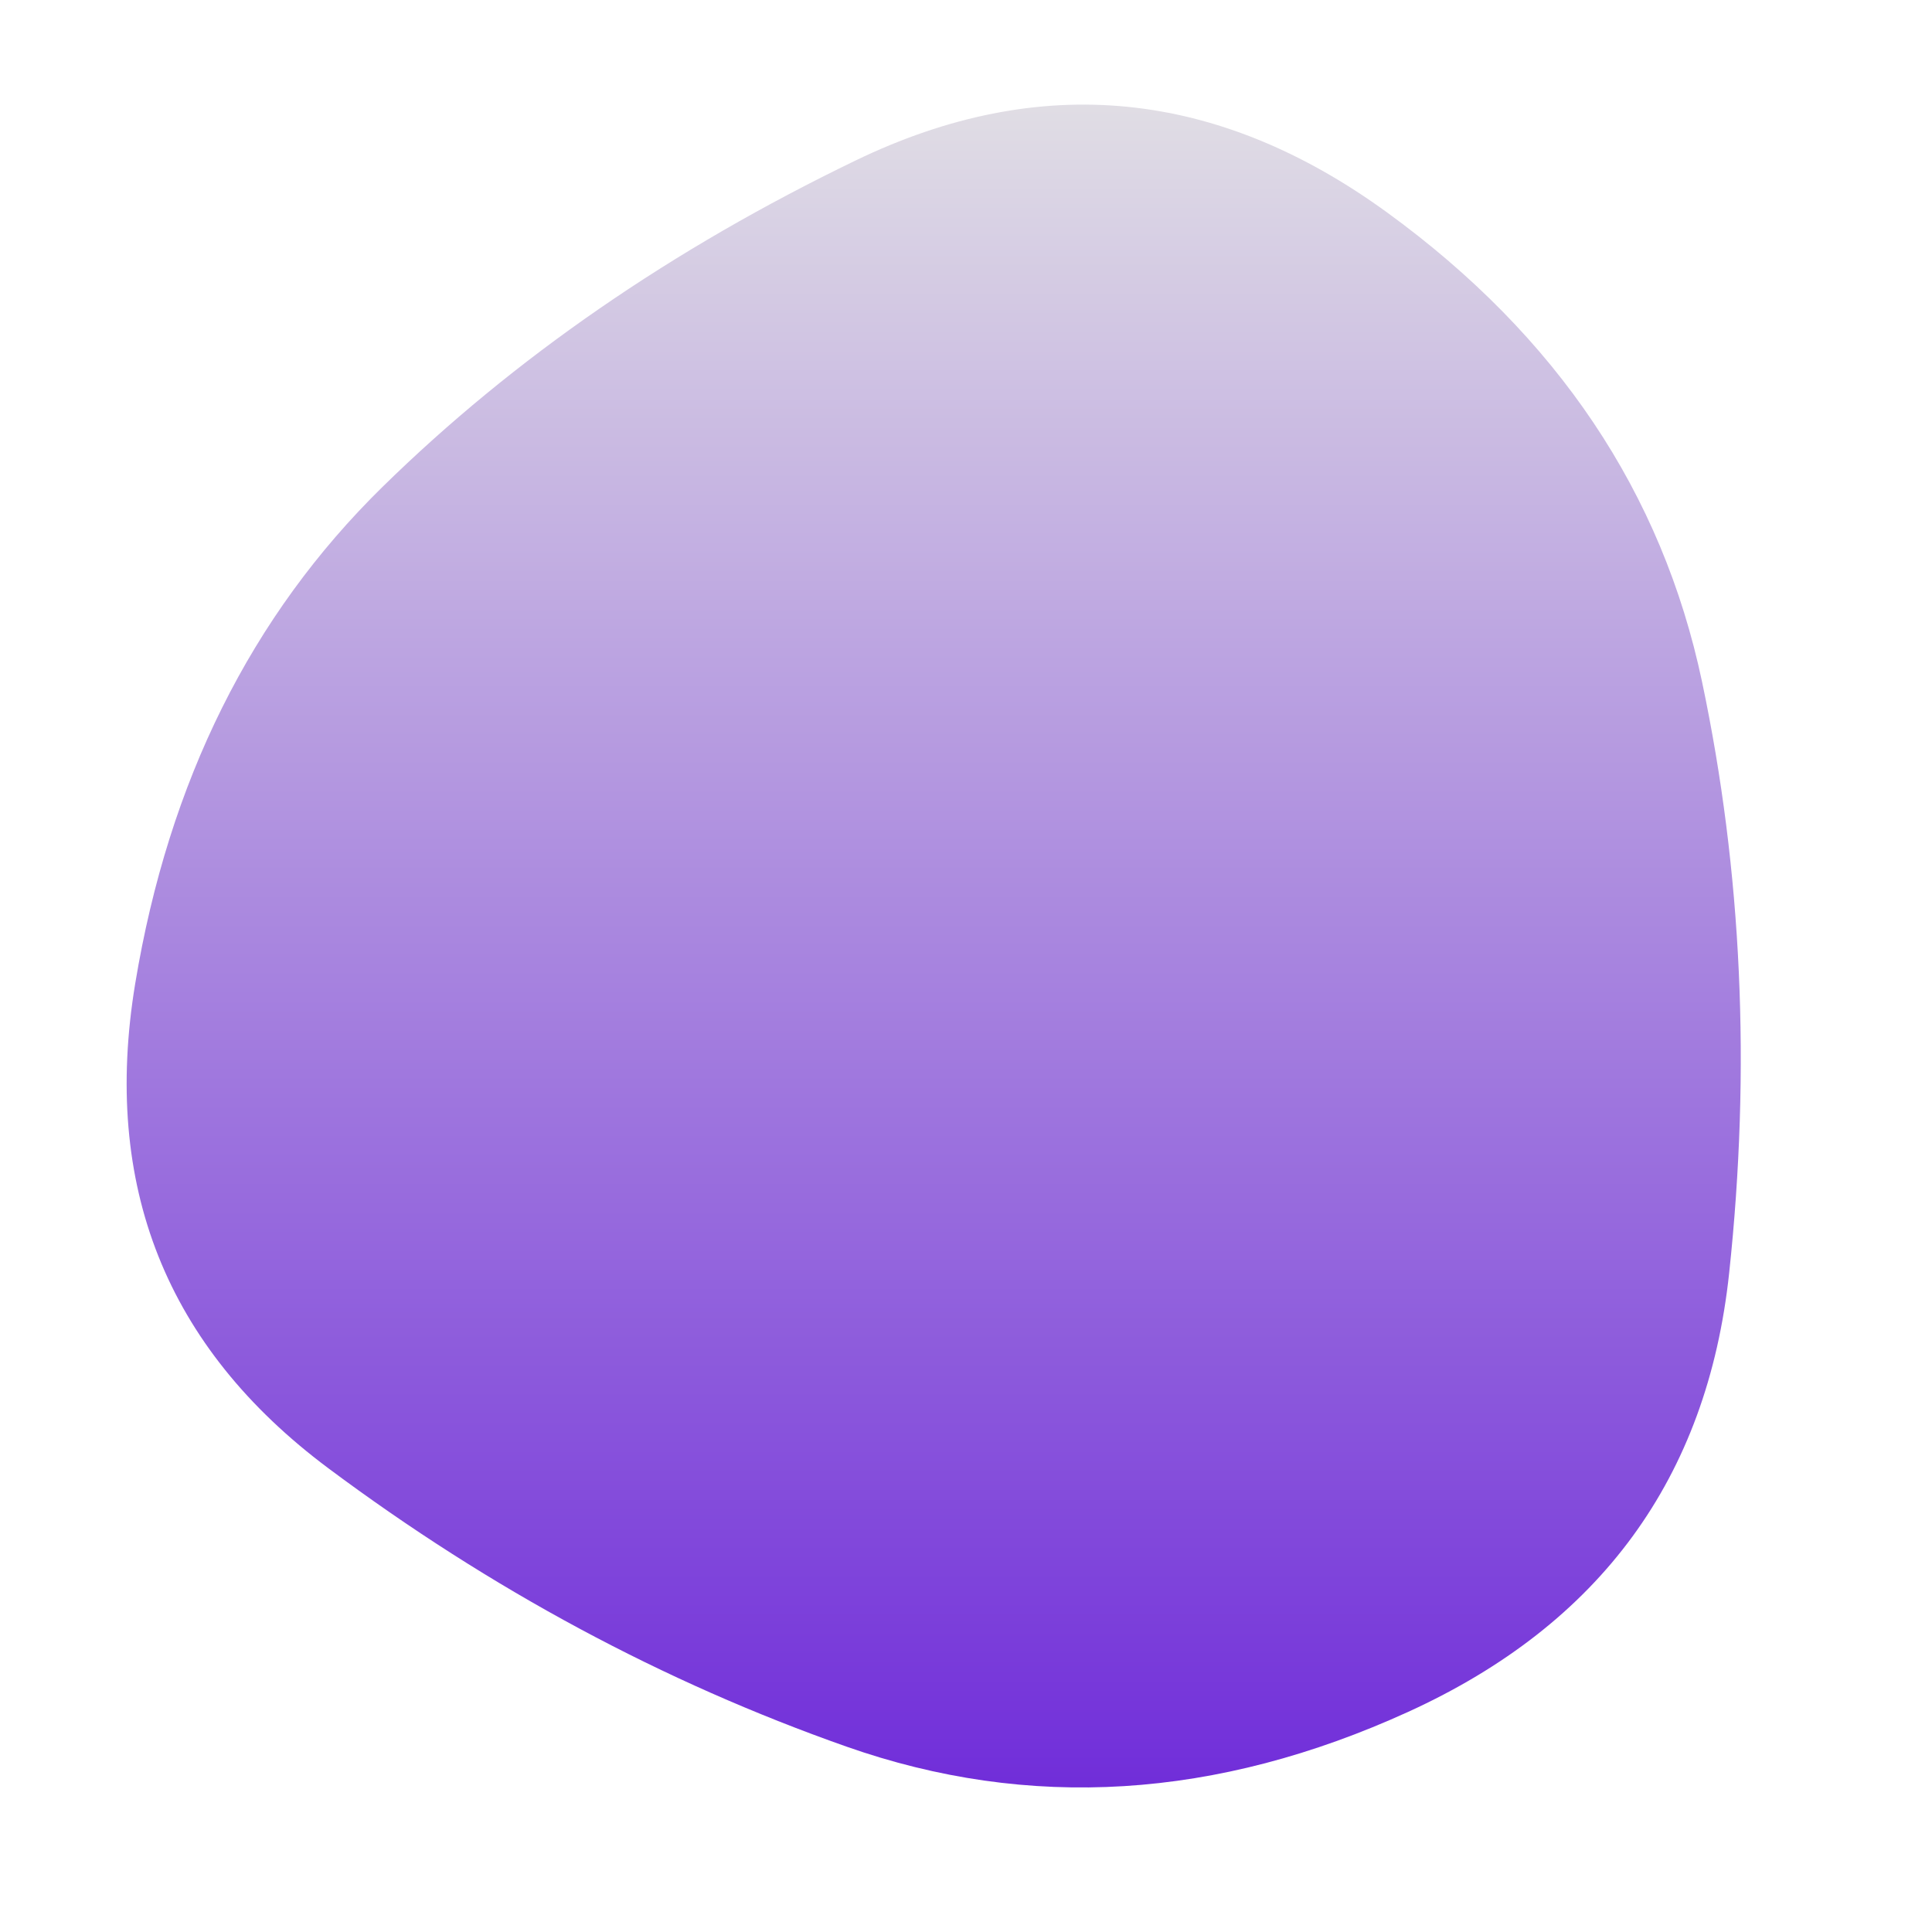 <svg viewBox="0 0 500 500" xmlns="http://www.w3.org/2000/svg" xmlns:xlink="http://www.w3.org/1999/xlink" width="100%" id="blobSvg">
  <defs>
    <linearGradient id="gradient" x1="0%" y1="0%" x2="0%" y2="100%">
      <stop offset="0%" style="stop-color: rgb(229, 229, 229);"></stop>
      <stop offset="100%" style="stop-color: rgb(109, 40, 217);"></stop>
    </linearGradient>
  </defs>
  <path id="blob" d="M447.5,329.5Q439,409,364.5,443Q290,477,219,452Q148,427,85,380Q22,333,35,254.5Q48,176,99,126Q150,76,221.5,41.5Q293,7,359,55Q425,103,440.5,176.5Q456,250,447.5,329.5Z" fill="url(#gradient)"></path>
</svg>